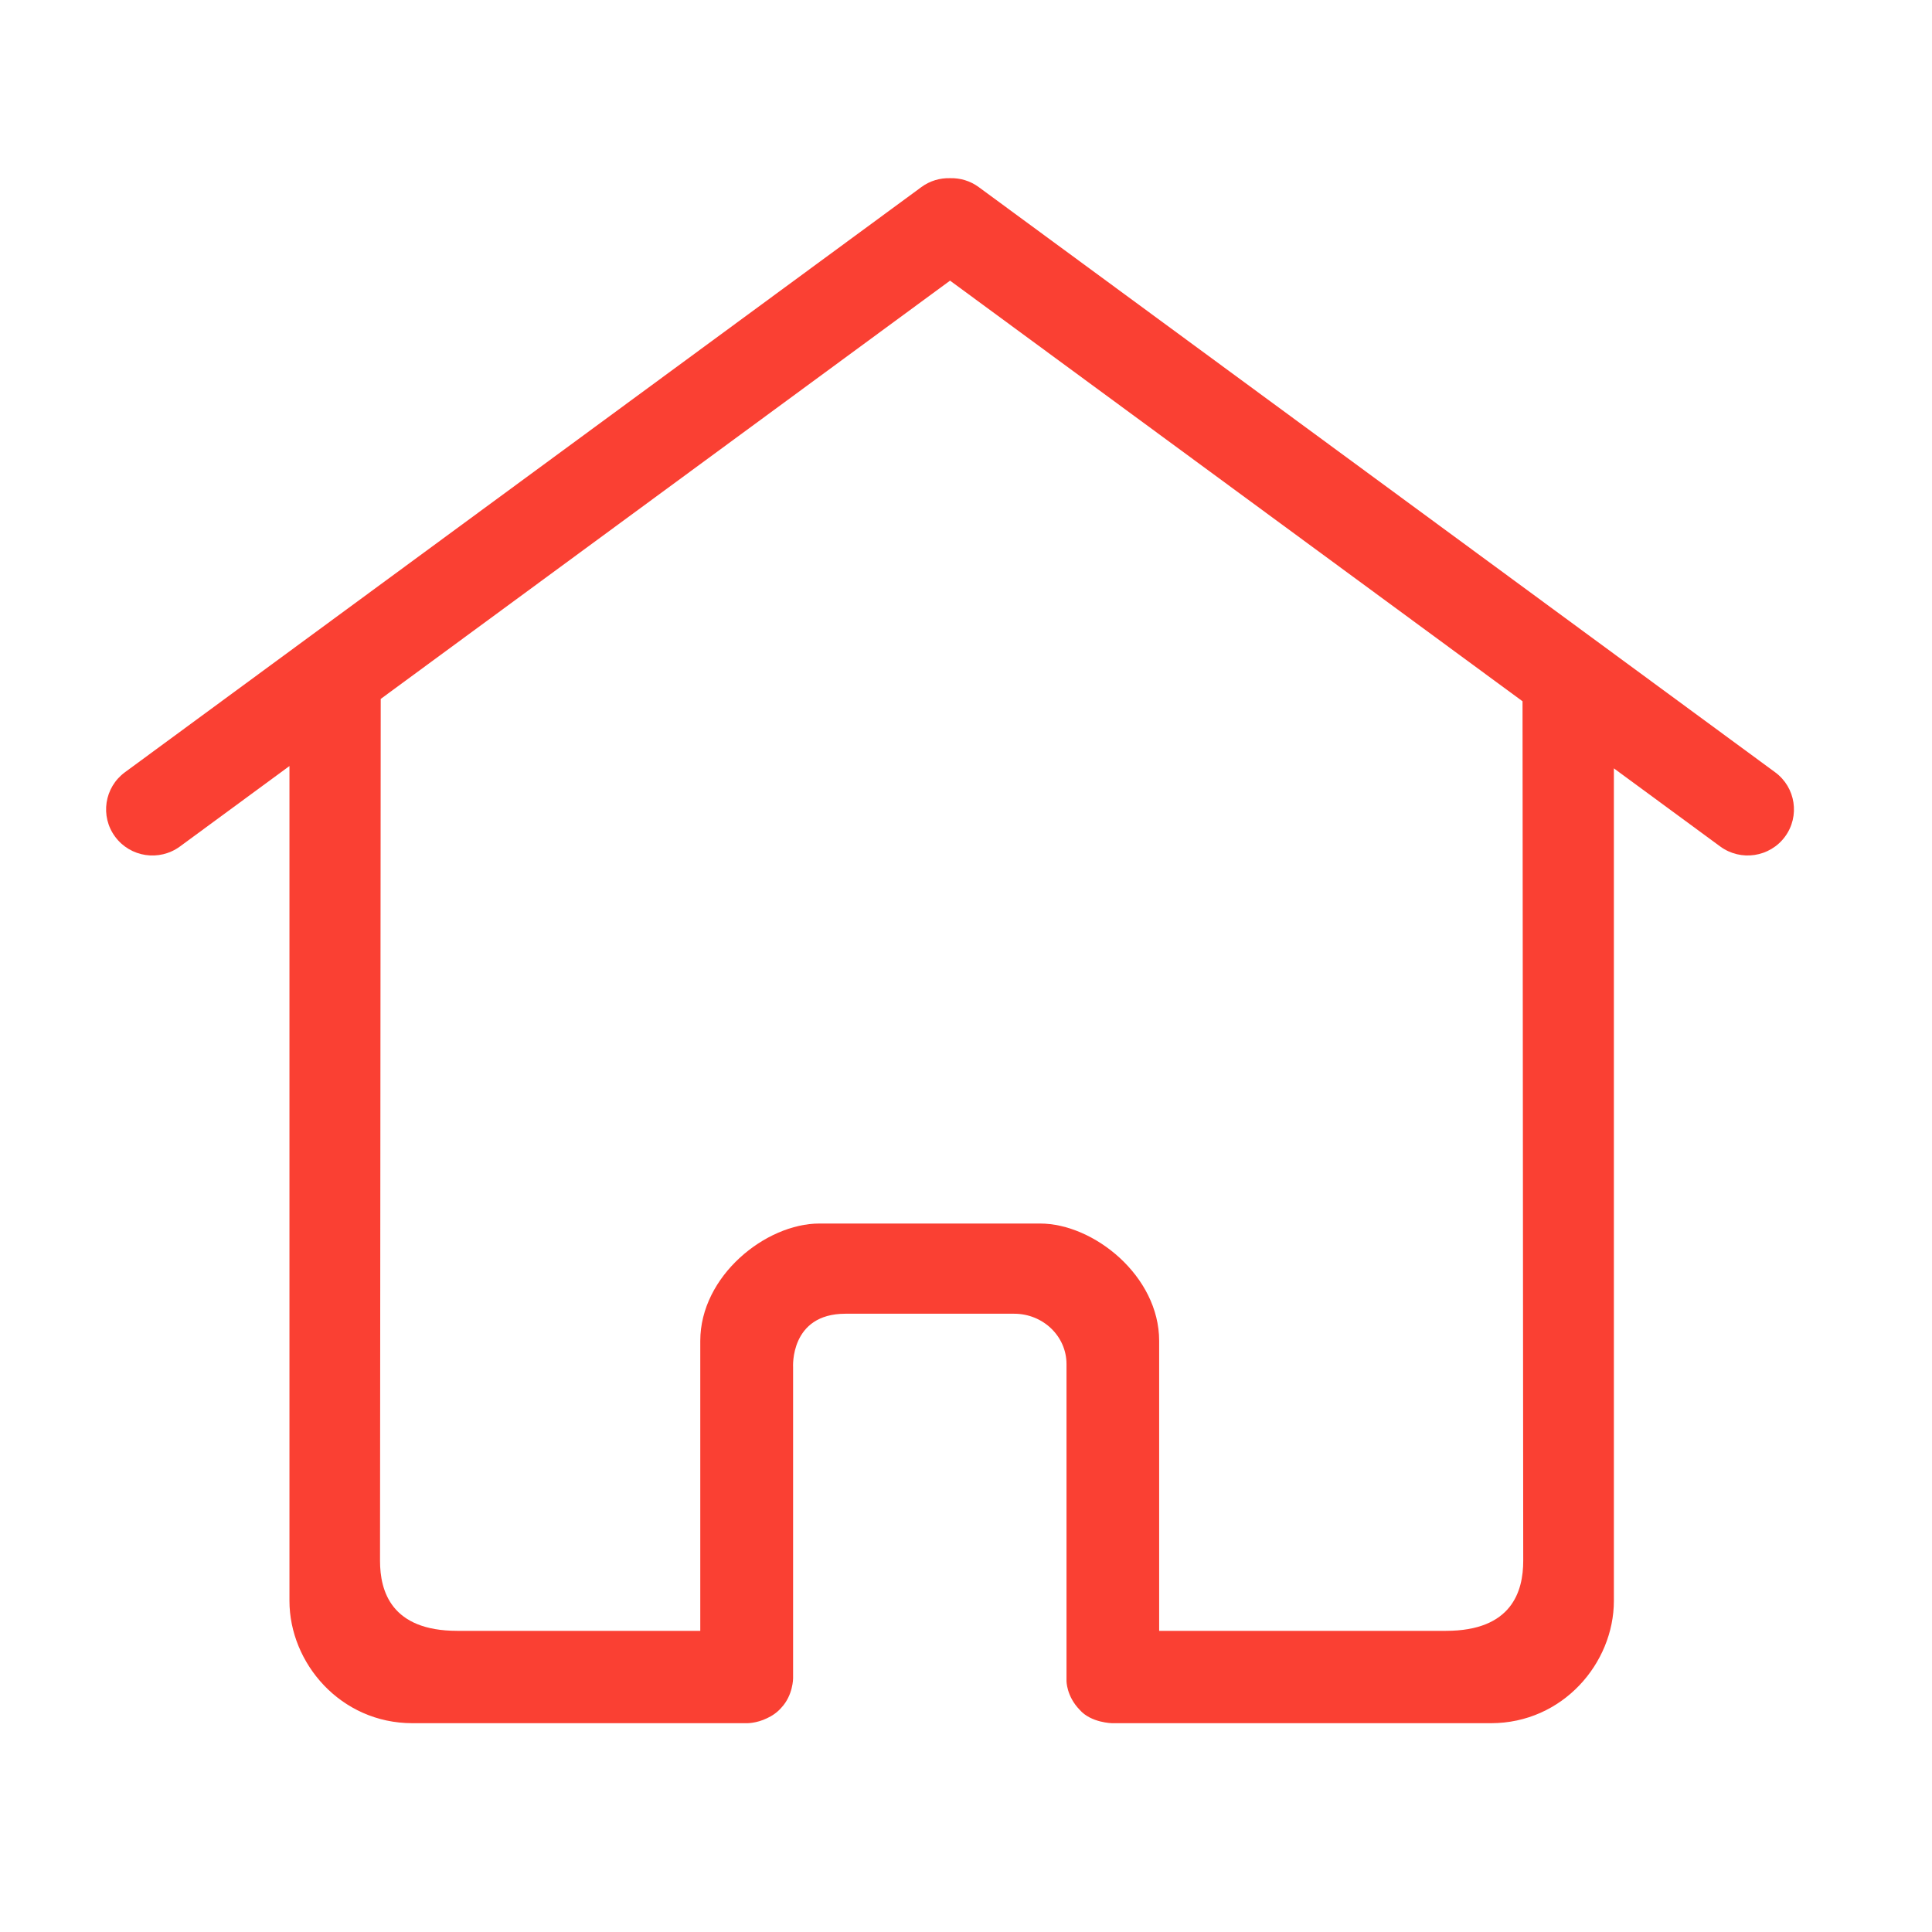 <?xml version="1.0" standalone="no"?><!DOCTYPE svg PUBLIC "-//W3C//DTD SVG 1.1//EN" "http://www.w3.org/Graphics/SVG/1.1/DTD/svg11.dtd"><svg t="1573784953364" class="icon" viewBox="0 0 1024 1024" version="1.1" xmlns="http://www.w3.org/2000/svg" p-id="3969" xmlns:xlink="http://www.w3.org/1999/xlink" width="200" height="200"><defs><style type="text/css"></style></defs><path d="M940.851 409.313 518.779 99.185c-4.588-3.379-9.953-4.895-15.237-4.751-5.284-0.143-10.67 1.372-15.237 4.751L66.212 409.313c-10.916 8.028-13.23 23.327-5.181 34.181 8.049 10.875 23.429 13.169 34.345 5.161l58.04-42.639 0 442.45c0 33.034 27.116 64.86 65.167 64.86l177.193 0c0 0 4.997 0.164 10.732-2.621 2.642-1.208 5.366-2.99 7.619-5.591 6.226-6.615 6.226-15.544 6.226-15.544l0-164.966c0 0-1.761-28.303 27.75-28.303l89.416 0c15.319 0 27.75 11.94 27.75 26.685l0 167.854c0 0-0.123 8.09 7.004 15.421 6.083 6.943 17.244 7.066 17.244 7.066l200.704 0c38.052 0 65.167-31.826 65.167-64.86L855.388 407.245l56.34 41.39c10.916 8.028 26.296 5.714 34.345-5.161C954.081 432.62 951.767 417.321 940.851 409.313L940.851 409.313M807.342 827.249c0 16.118-5.98 37.13-40.94 37.13l-152.023 0 0-153.682c0-34.386-34.673-62.198-63.119-62.198l-116.982 0c-28.447 0-63.119 27.812-63.119 62.198l0 153.682-128.799 0c-34.98 0-40.94-21.012-40.94-37.13l0.369-456.806L503.542 148.746l303.432 222.945L807.342 827.249 807.342 827.249M807.342 827.249" p-id="3970" fill="#FA4033"></path></svg>